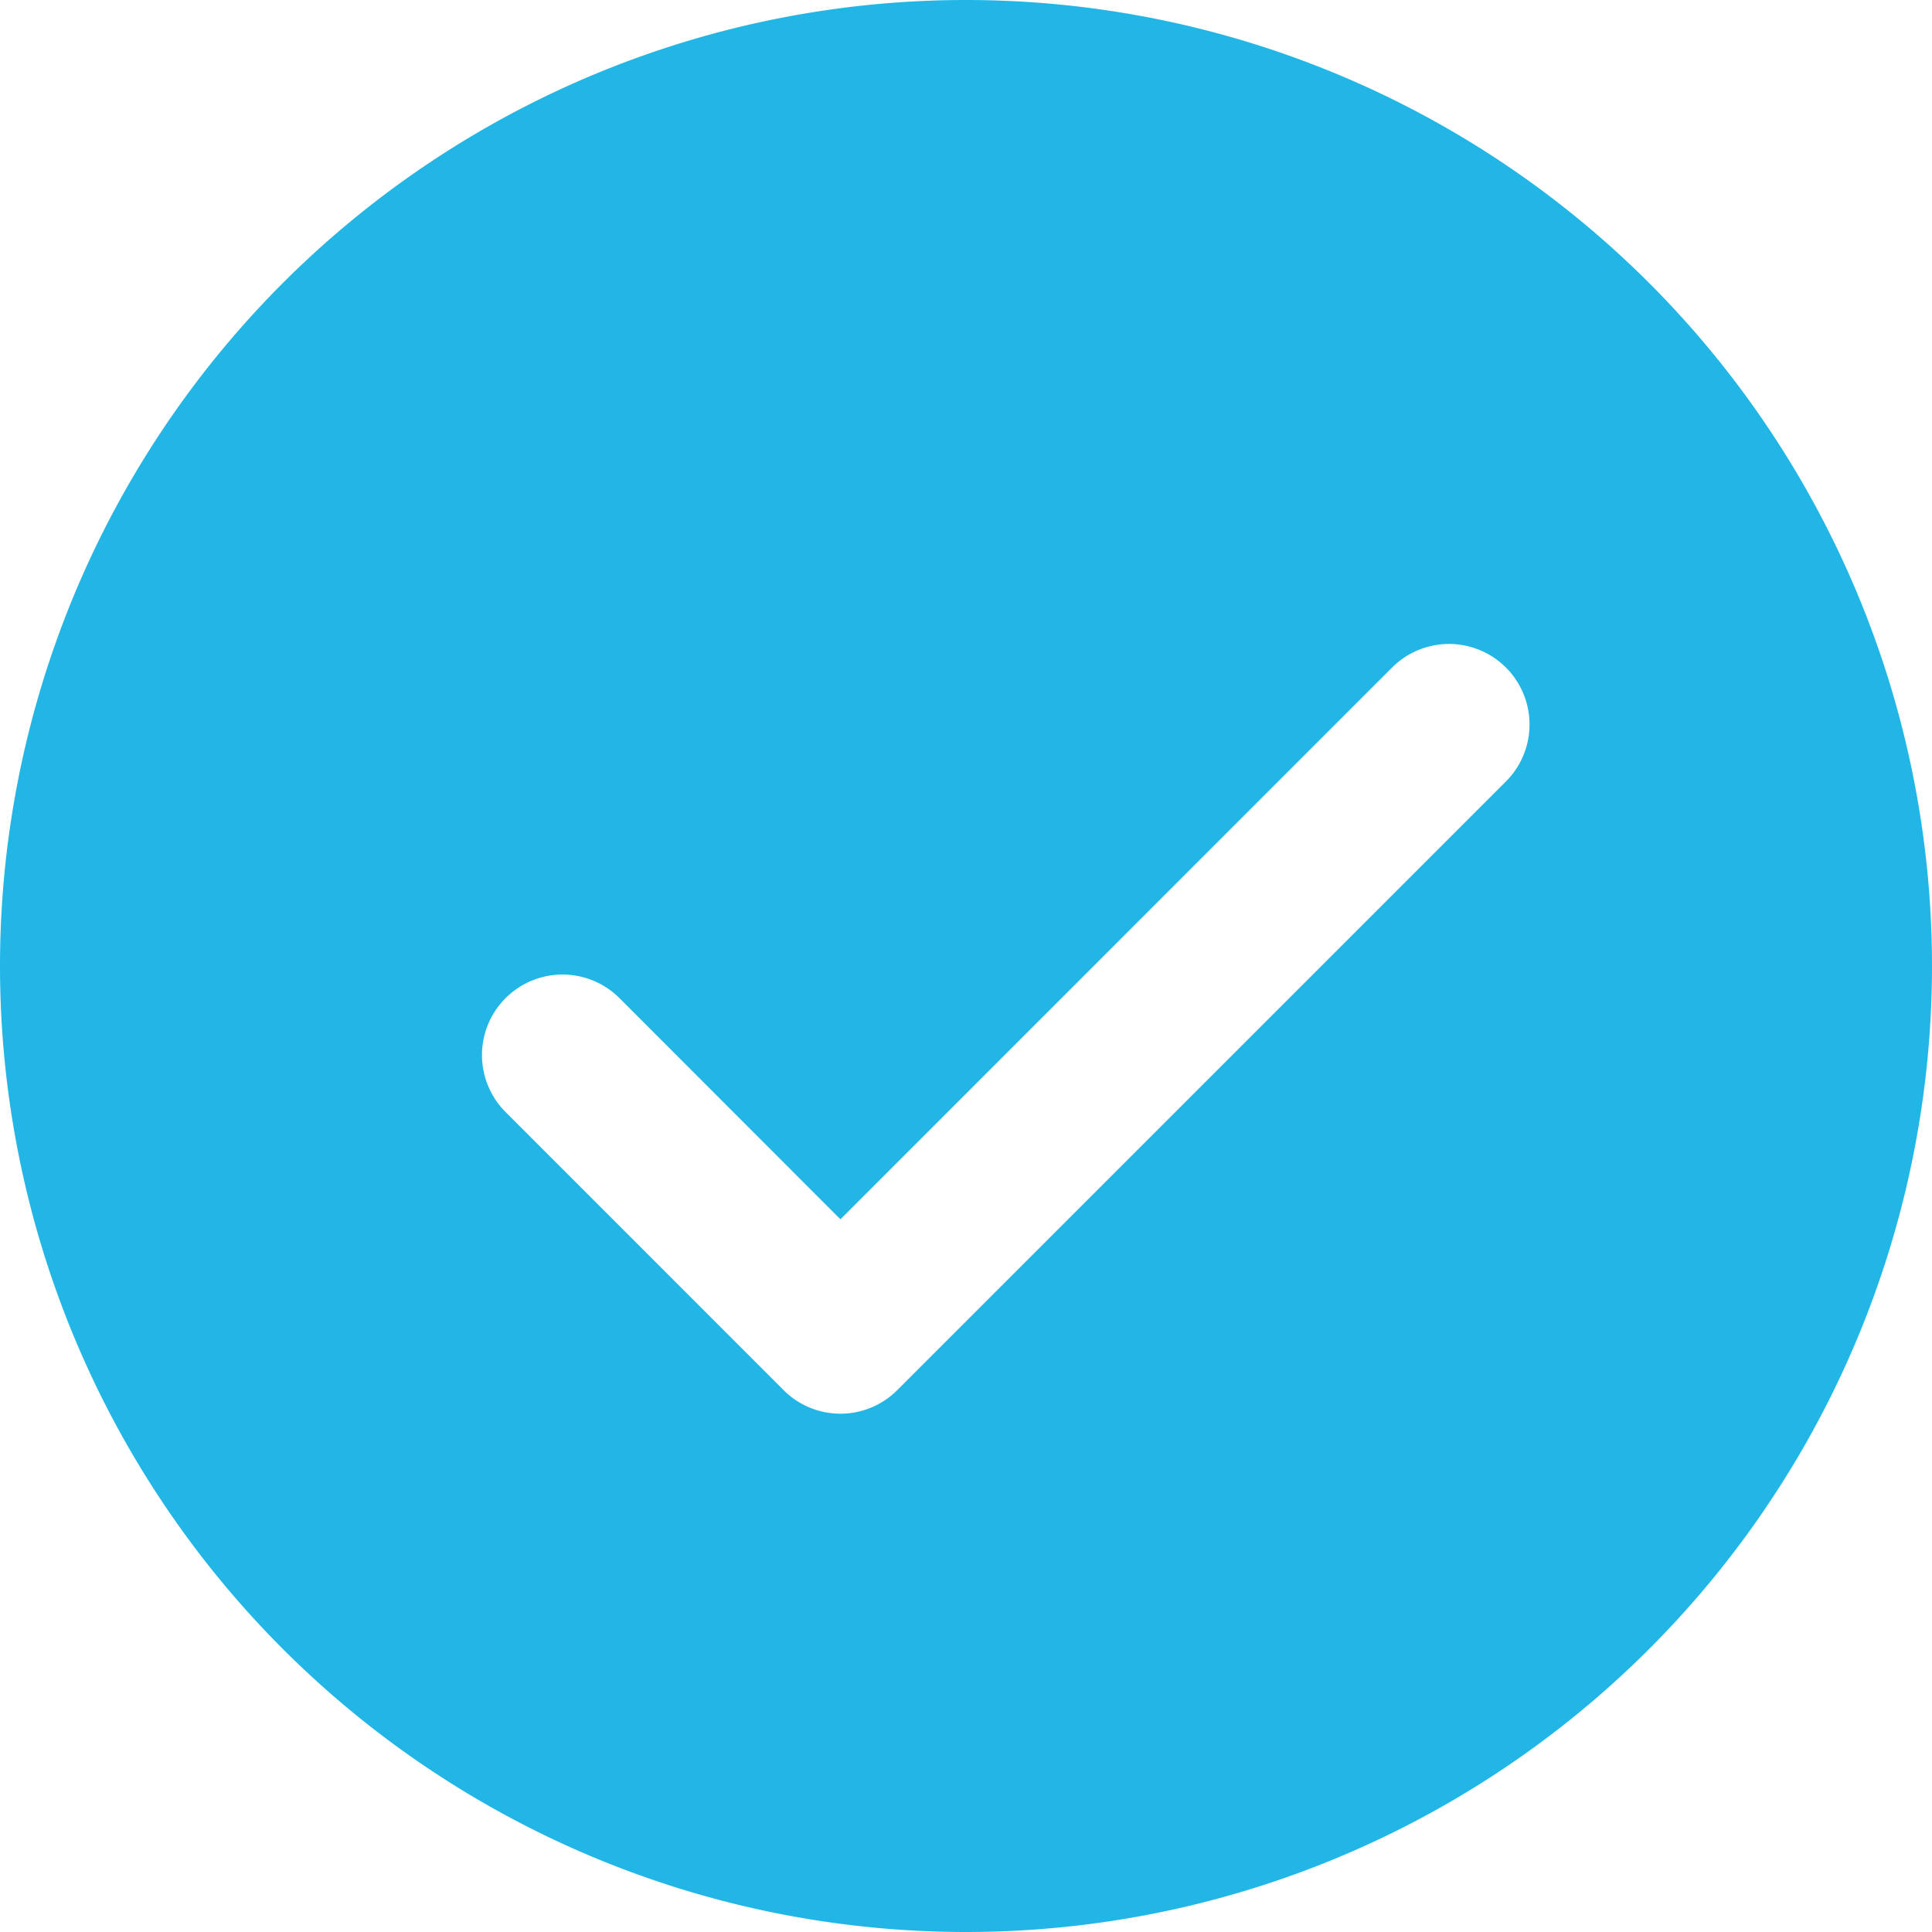 <svg width='19' height='19' viewBox='0 0 19 19' xmlns='http://www.w3.org/2000/svg'><path d='M9.5 0a9.5 9.5 0 1 0 0 19 9.5 9.5 0 0 0 0-19zm5.31 7.685L8.825 13.67a.79.79 0 0 1-1.12 0l-2.733-2.734a.79.79 0 1 1 1.12-1.12l2.173 2.175 5.425-5.426a.79.79 0 1 1 1.12 1.12z' fill='#22B6E7' fill-rule='nonzero'/></svg>
